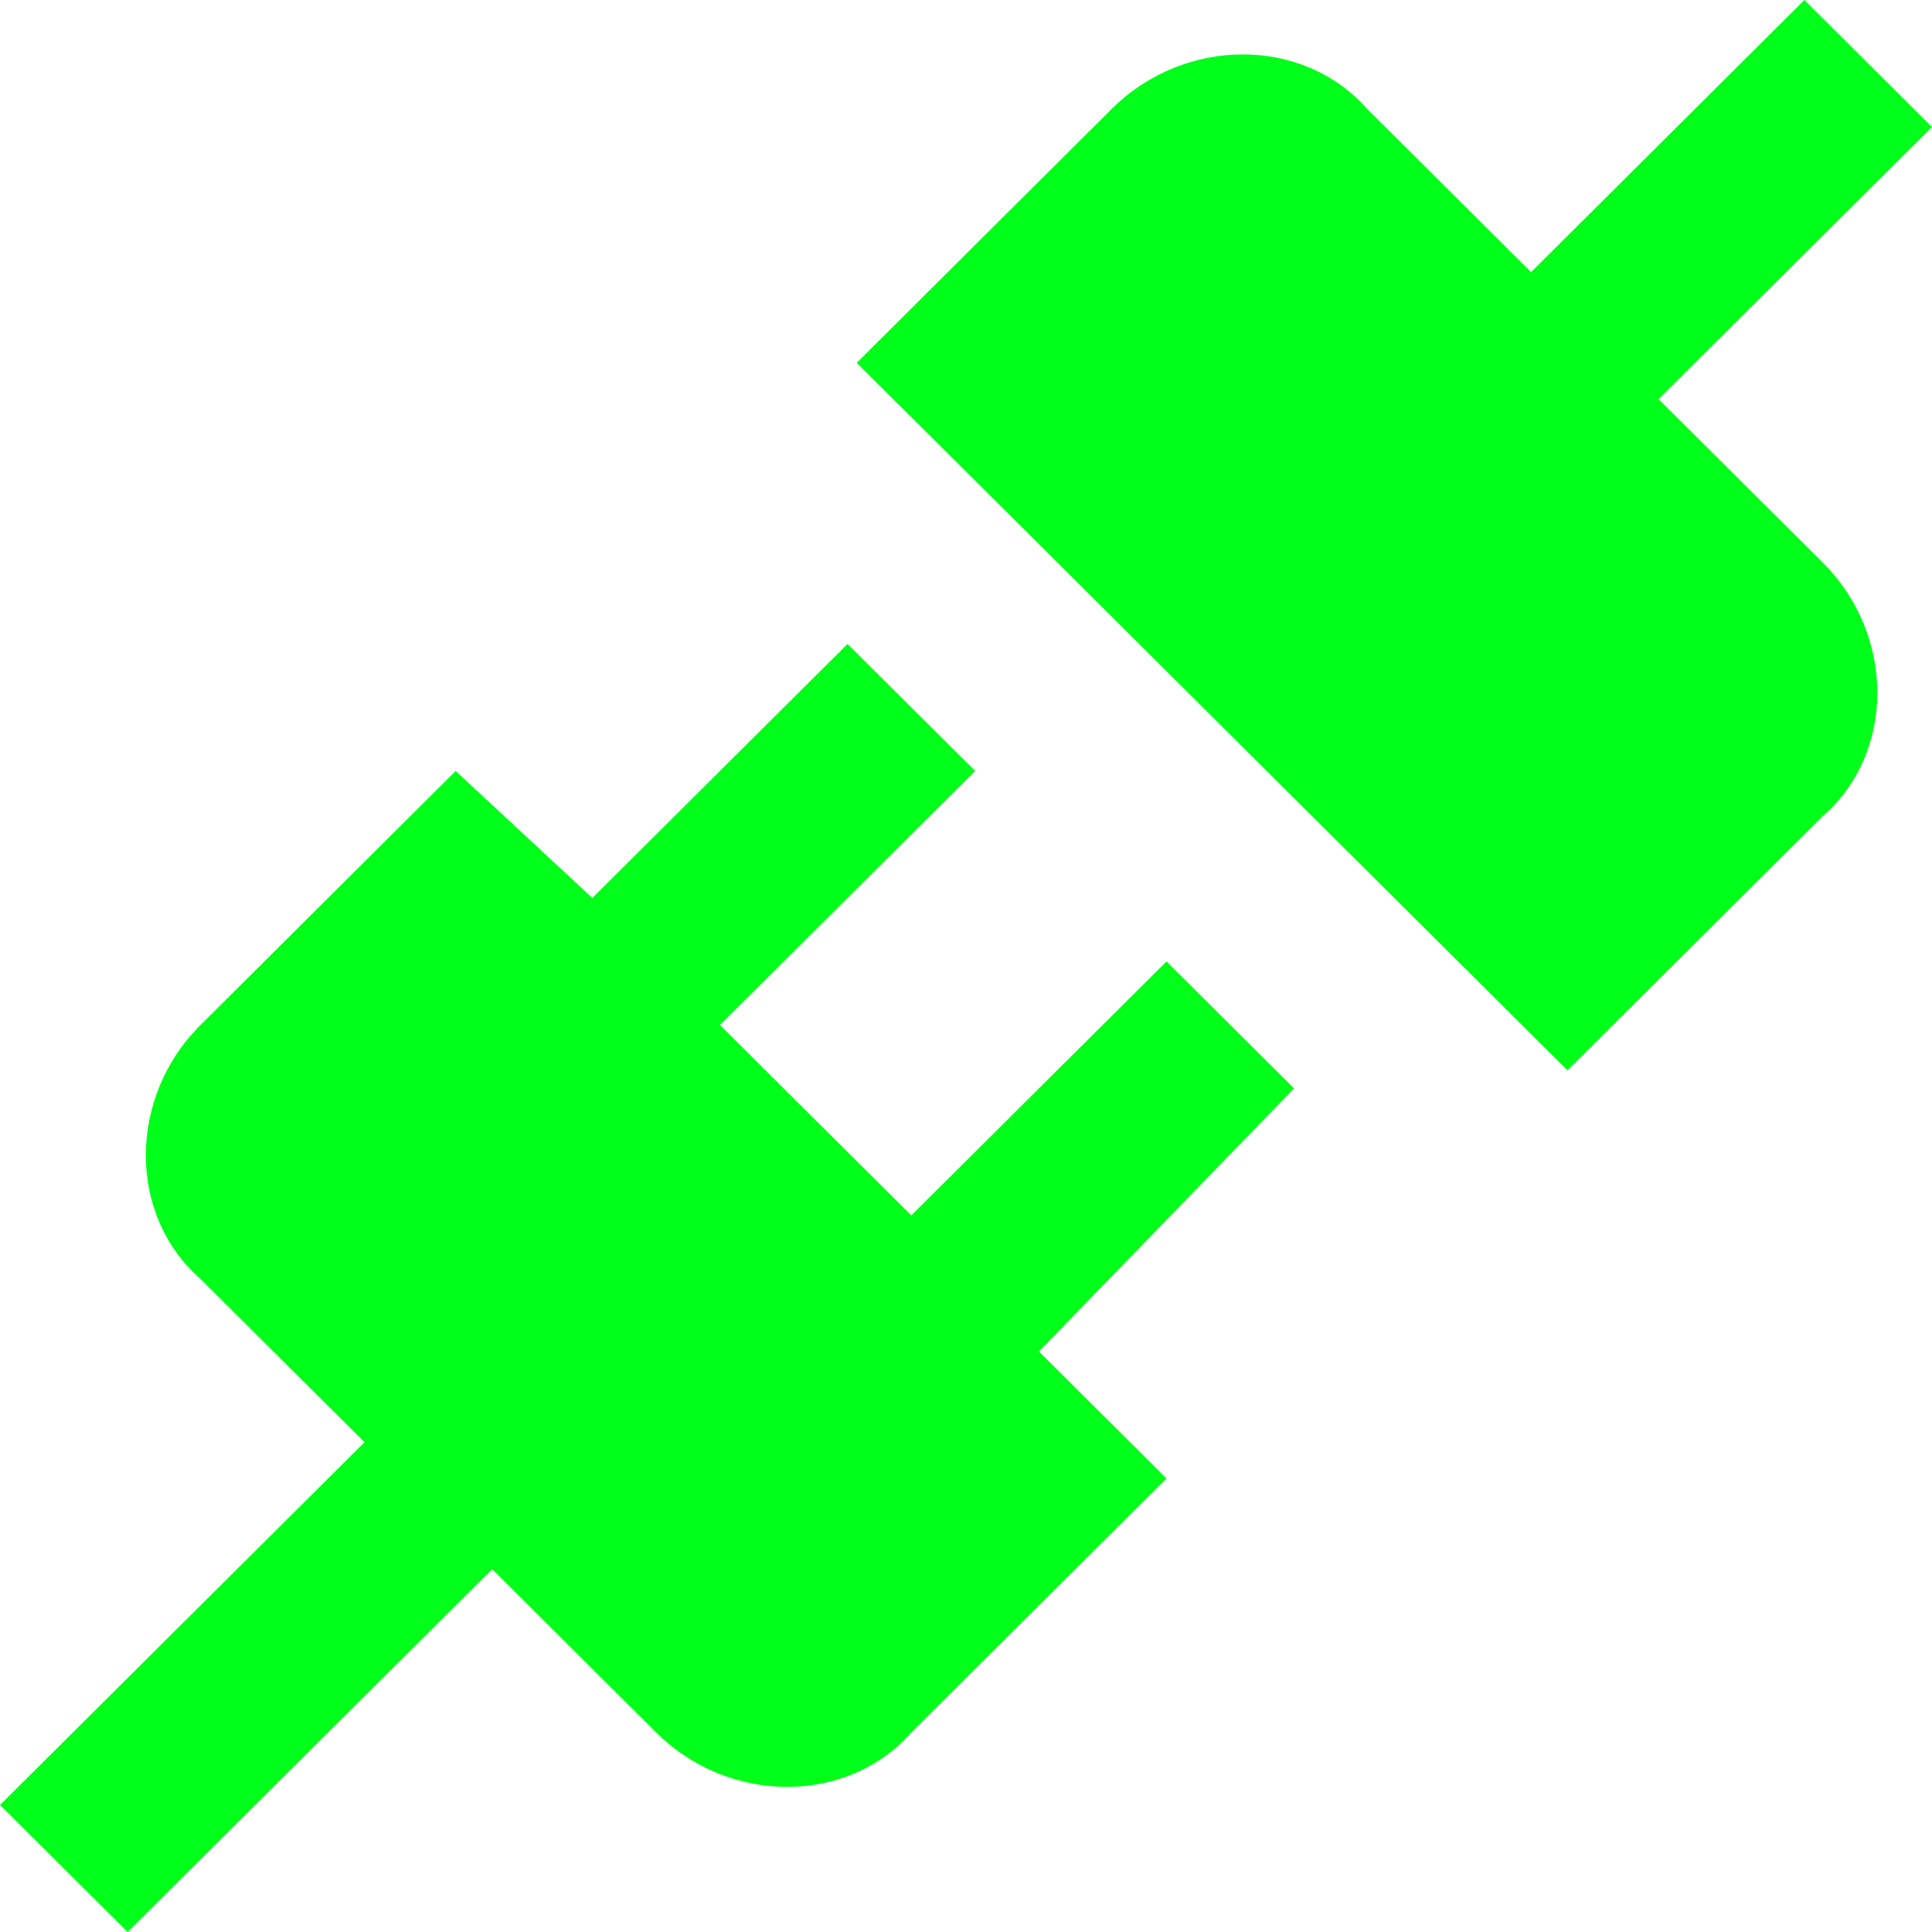 <svg width="19" height="19" viewBox="0 0 19 19" fill="none" xmlns="http://www.w3.org/2000/svg">
<path d="M17.924 5.531C18.642 6.244 18.642 7.404 17.924 8.028L15.415 10.526L8.425 3.568L10.934 1.07C11.651 0.357 12.816 0.357 13.443 1.07L15.057 2.676L17.745 0L19 1.249L16.311 3.925L17.924 5.531ZM12.726 10.704L11.472 9.455L8.962 11.953L7.08 10.08L9.59 7.582L8.335 6.333L5.825 8.831L4.481 7.582L1.972 10.08C1.255 10.793 1.255 11.953 1.972 12.578L3.585 14.183L0 17.751L1.255 19L4.84 15.432L6.453 17.038C7.17 17.751 8.335 17.751 8.962 17.038L11.472 14.54L10.217 13.291L12.726 10.704Z" fill="#00FF19"/>
</svg>
